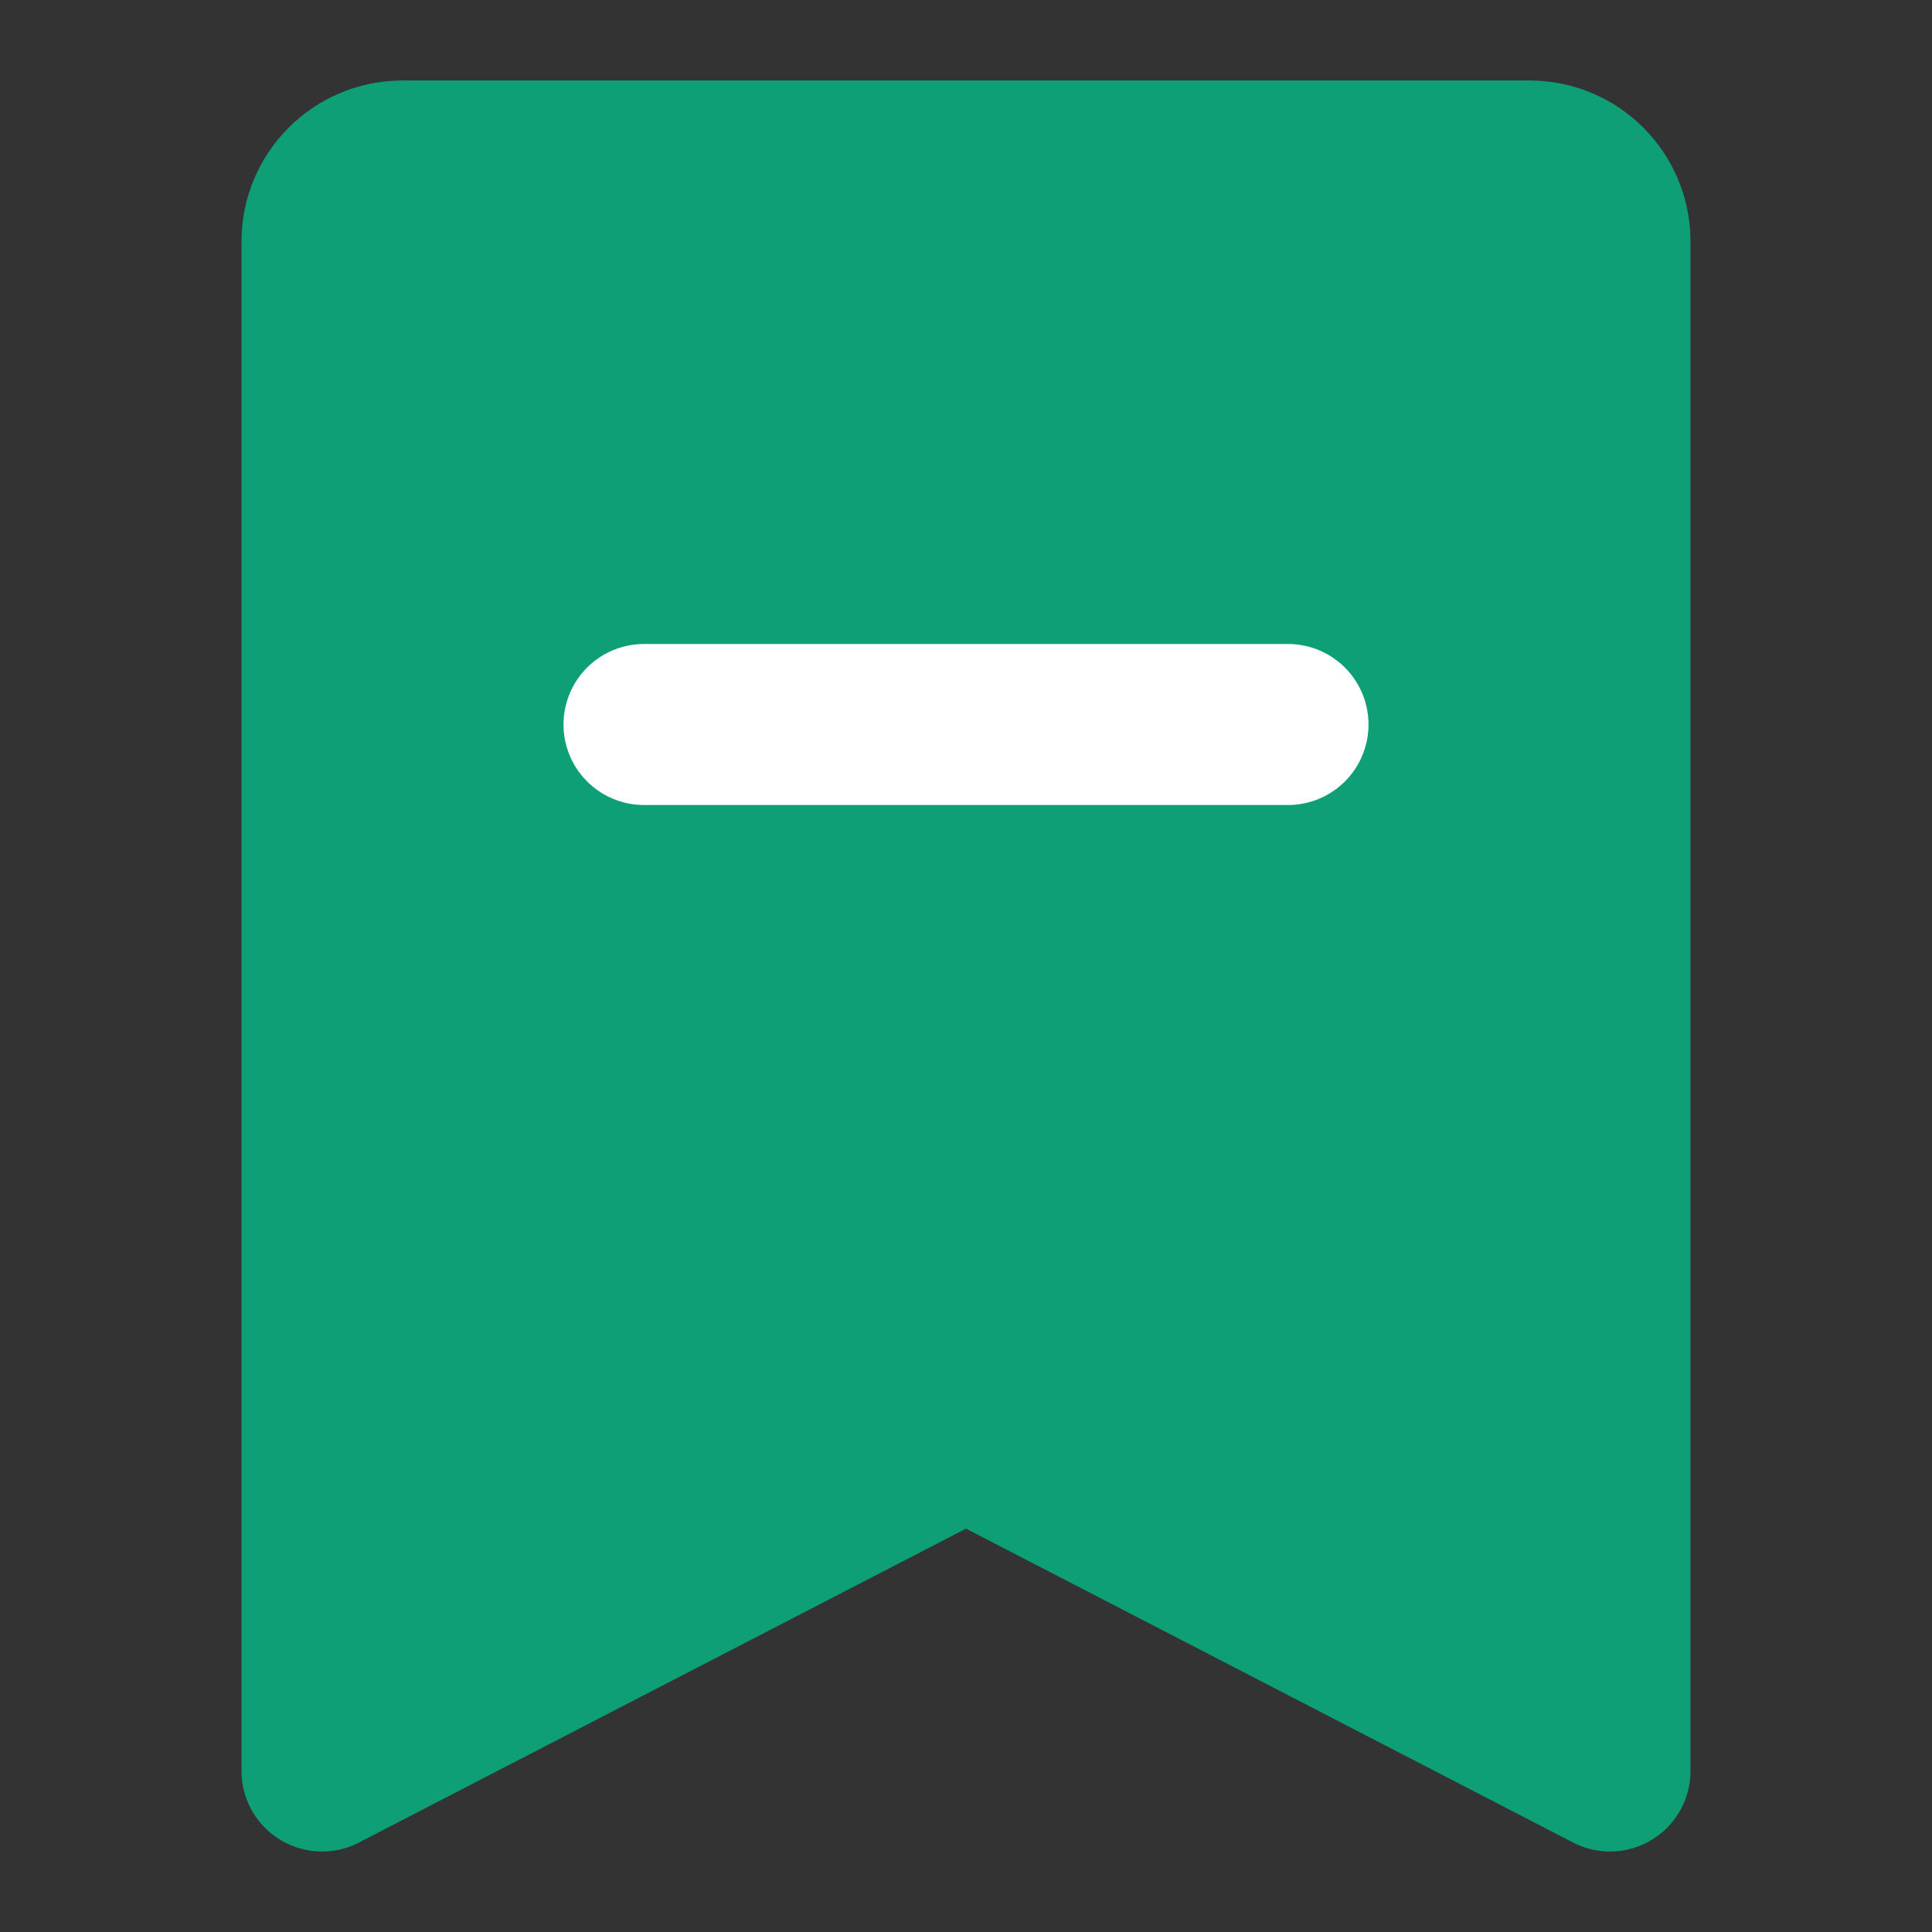 <?xml version="1.0" encoding="UTF-8"?><svg width="24" height="24" viewBox="0 0 48 48" fill="none" xmlns="http://www.w3.org/2000/svg"><rect x="0" y="0" width="48" height="48" fill="#333333" stroke="none"/><path d="M8 44L8 6C8 4.895 8.895 4 10 4H38C39.105 4 40 4.895 40 6V44L24 35.727L8 44Z" fill="#0E9F77" stroke="#0E9F77" stroke-width="4" stroke-linejoin="round"/><path d="M16 18H32" stroke="#FFF" stroke-width="4" stroke-linecap="round" stroke-linejoin="round"/></svg>